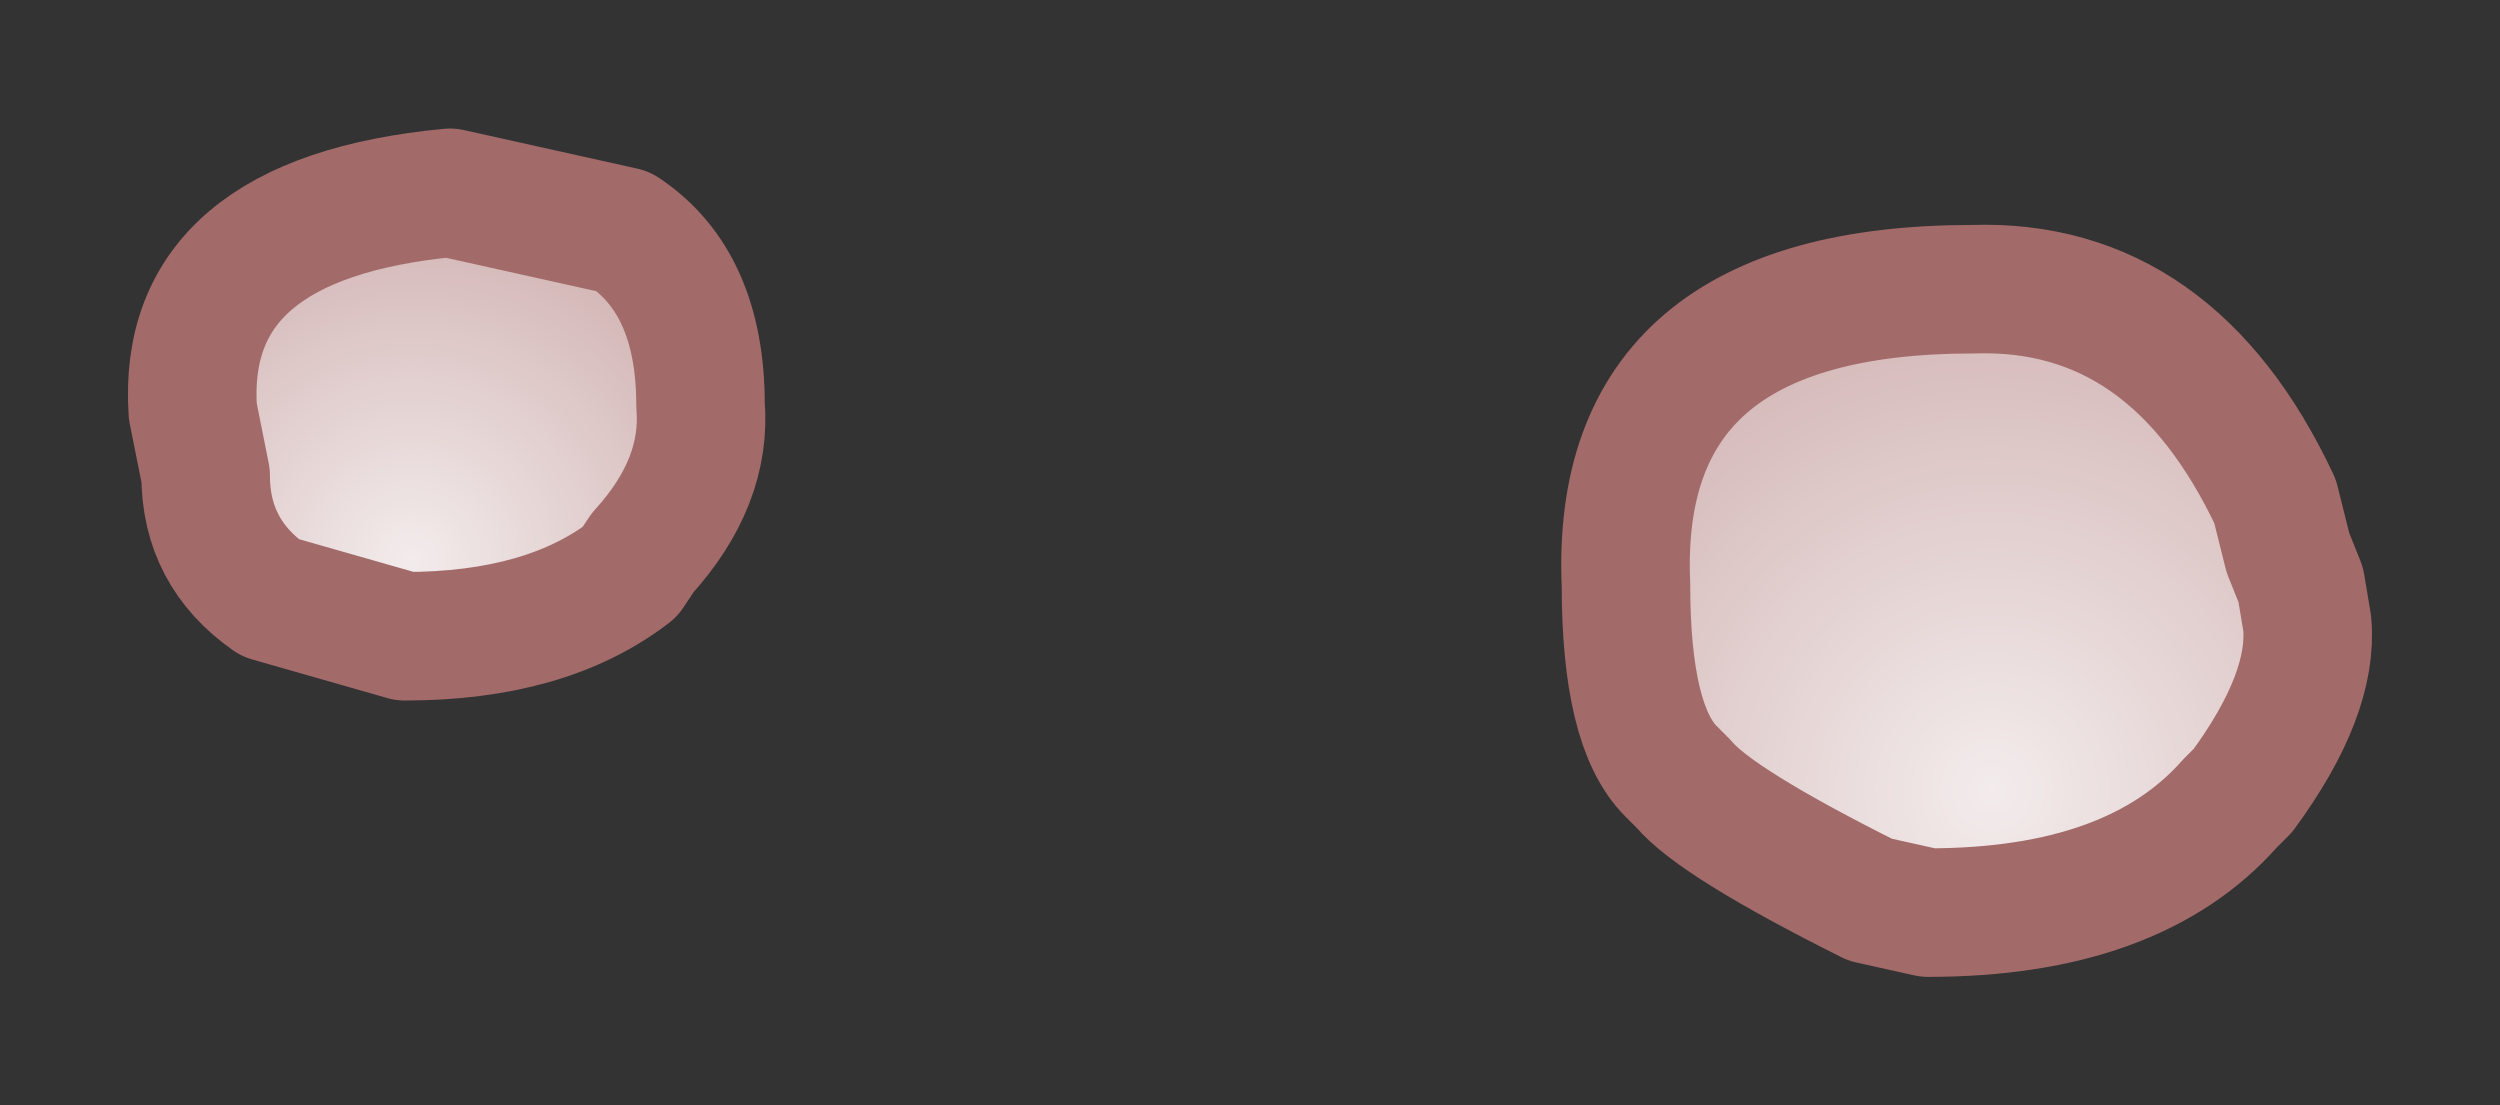 <?xml version="1.0" encoding="UTF-8" standalone="no"?>
<svg xmlns:xlink="http://www.w3.org/1999/xlink" height="8.6px" width="19.45px" xmlns="http://www.w3.org/2000/svg">
  <rect width="100%" height="100%" fill="#333333" stroke="none"/>
  <g transform="matrix(1.0, 0.0, 0.0, 1.0, 9.75, 4.3)">
    <path d="M7.95 -0.4 L8.05 0.0 8.15 0.25 8.2 0.55 Q8.25 1.1 7.7 1.85 L7.6 1.95 Q6.85 2.8 5.25 2.8 L4.8 2.7 Q3.6 2.1 3.35 1.8 L3.25 1.7 Q2.9 1.35 2.9 0.25 2.8 -2.05 5.6 -2.05 7.15 -2.1 7.95 -0.4" fill="url(#gradient0)" fill-rule="evenodd" stroke="none"/>
    <path d="M-4.9 -2.5 Q-4.3 -2.1 -4.3 -1.15 -4.25 -0.55 -4.75 0.0 L-4.85 0.15 Q-5.5 0.65 -6.6 0.65 L-7.65 0.35 Q-8.15 0.0 -8.15 -0.6 L-8.2 -0.85 -8.25 -1.1 Q-8.35 -2.6 -6.25 -2.8 L-4.9 -2.5" fill="url(#gradient1)" fill-rule="evenodd" stroke="none"/>
    <path d="M7.95 -0.4 L8.05 0.0 8.15 0.25 8.2 0.55 Q8.25 1.1 7.7 1.85 L7.6 1.95 Q6.85 2.8 5.25 2.8 L4.8 2.7 Q3.6 2.1 3.35 1.8 L3.25 1.7 Q2.9 1.35 2.9 0.25 2.8 -2.05 5.6 -2.05 7.15 -2.1 7.95 -0.4 M-4.9 -2.5 Q-4.3 -2.1 -4.3 -1.15 -4.25 -0.55 -4.75 0.0 L-4.85 0.15 Q-5.5 0.65 -6.6 0.65 L-7.65 0.35 Q-8.15 0.0 -8.15 -0.6 L-8.2 -0.85 -8.25 -1.1 Q-8.35 -2.6 -6.25 -2.8 L-4.9 -2.5 Z" fill="none" stroke="#a36a6a" stroke-linecap="round" stroke-linejoin="round" stroke-width="1.0"/>
  </g>
  <defs>
    <radialGradient cx="0" cy="0" gradientTransform="matrix(0.006, 0.0, 0.0, 0.006, 5.75, 1.85)" gradientUnits="userSpaceOnUse" id="gradient0" r="819.2" spreadMethod="pad">
      <stop offset="0.0" stop-color="#f3ecec"></stop>
      <stop offset="1.0" stop-color="#cca9a9"></stop>
    </radialGradient>
    <radialGradient cx="0" cy="0" gradientTransform="matrix(0.004, 0.0, 0.0, 0.004, -6.55, 0.05)" gradientUnits="userSpaceOnUse" id="gradient1" r="819.2" spreadMethod="pad">
      <stop offset="0.0" stop-color="#f3ecec"></stop>
      <stop offset="1.0" stop-color="#cca9a9"></stop>
    </radialGradient>
  </defs>
</svg>
